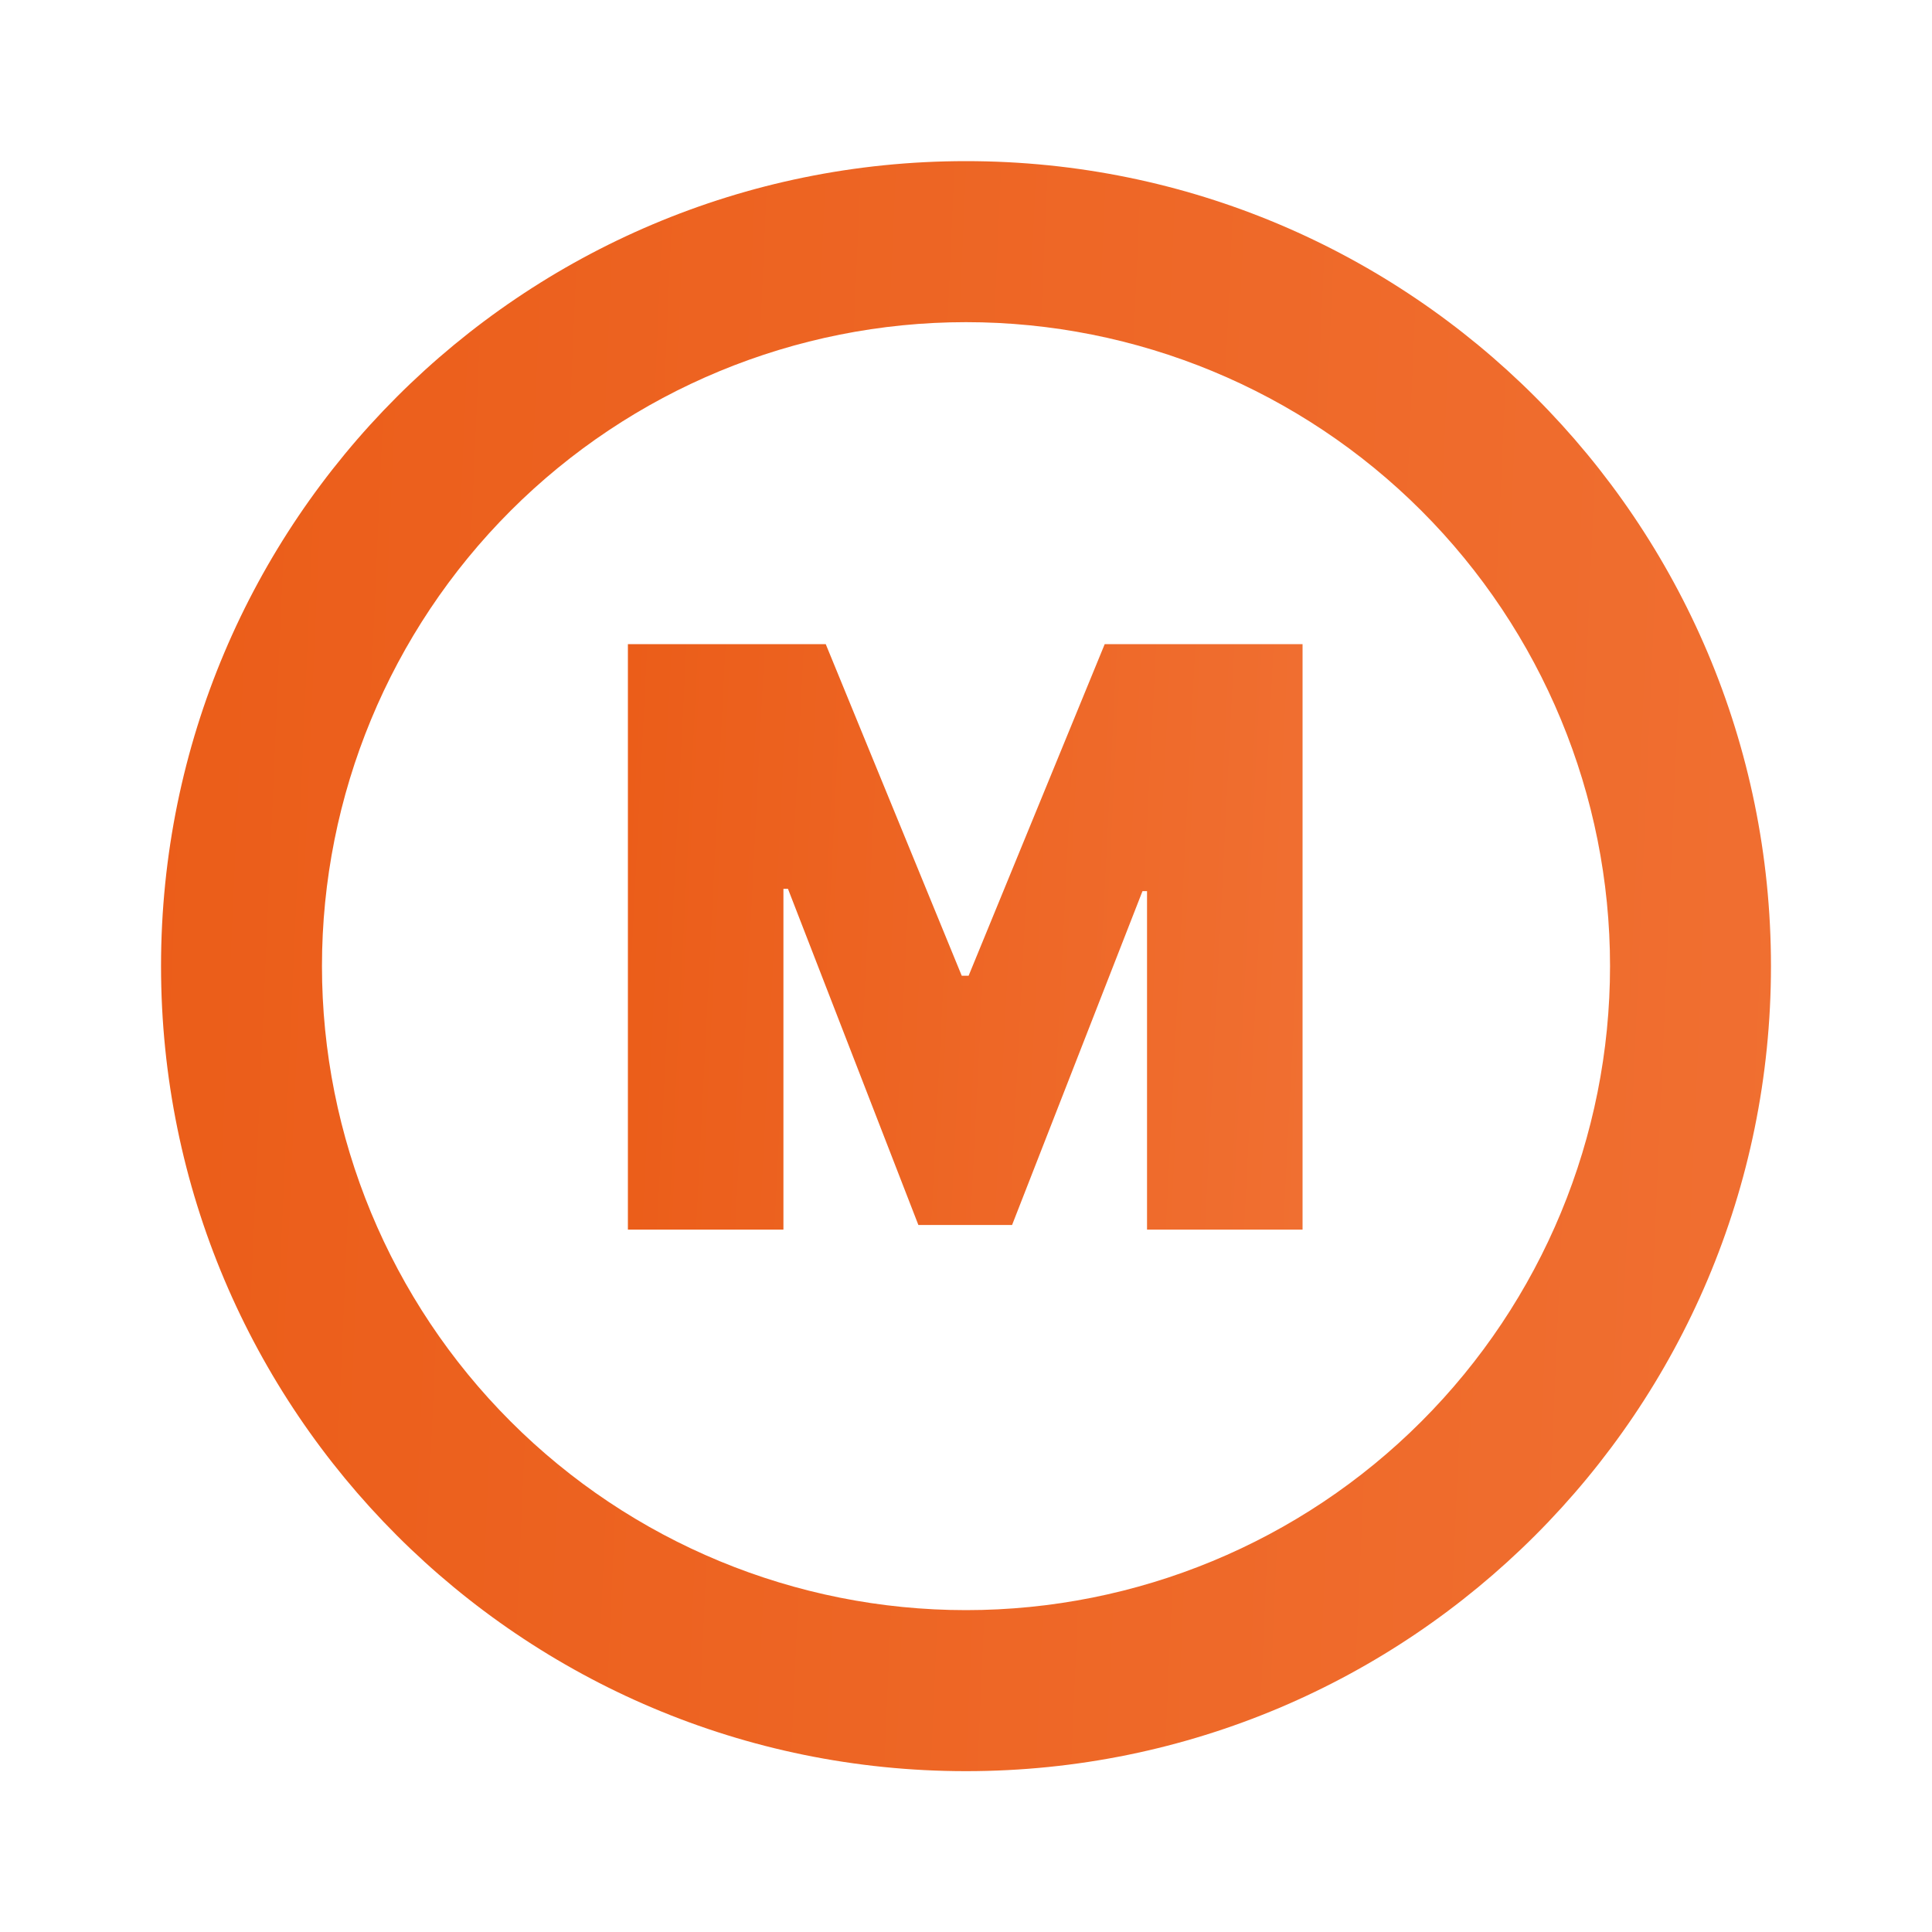 <svg width="20" height="20" viewBox="0 0 20 20" fill="none" xmlns="http://www.w3.org/2000/svg">
<g clip-path="url(#clip0_1459_185126)">
<path d="M10 18.335C5.397 18.335 1.667 14.604 1.667 10.001C1.667 5.399 5.397 1.668 10 1.668C14.602 1.668 18.333 5.399 18.333 10.001C18.333 14.604 14.602 18.335 10 18.335ZM10 16.668C11.768 16.668 13.464 15.966 14.714 14.715C15.964 13.465 16.667 11.769 16.667 10.001C16.667 8.233 15.964 6.537 14.714 5.287C13.464 4.037 11.768 3.335 10 3.335C8.232 3.335 6.536 4.037 5.286 5.287C4.036 6.537 3.333 8.233 3.333 10.001C3.333 11.769 4.036 13.465 5.286 14.715C6.536 15.966 8.232 16.668 10 16.668Z" fill="url(#paint0_linear_1459_185126)"/>
<path d="M6.5 6.668V12.729H8.11V9.201H8.157L9.507 12.681H10.477L11.827 9.225H11.874V12.729H13.484V6.668H11.436L10.027 10.101H9.956L8.548 6.668H6.5Z" fill="url(#paint1_linear_1459_185126)"/>
</g>
<defs>
<linearGradient id="paint0_linear_1459_185126" x1="1.667" y1="1.668" x2="19.031" y2="2.43" gradientUnits="userSpaceOnUse">
<stop stop-color="#EB5D19"/>
<stop offset="1" stop-color="#F06F31"/>
</linearGradient>
<linearGradient id="paint1_linear_1459_185126" x1="6.5" y1="6.668" x2="13.772" y2="7.035" gradientUnits="userSpaceOnUse">
<stop stop-color="#EB5D19"/>
<stop offset="1" stop-color="#F06F31"/>
</linearGradient>
<clipPath id="clip0_1459_185126">
<rect width="20" height="20" fill="white"/>
</clipPath>
</defs>
</svg>
